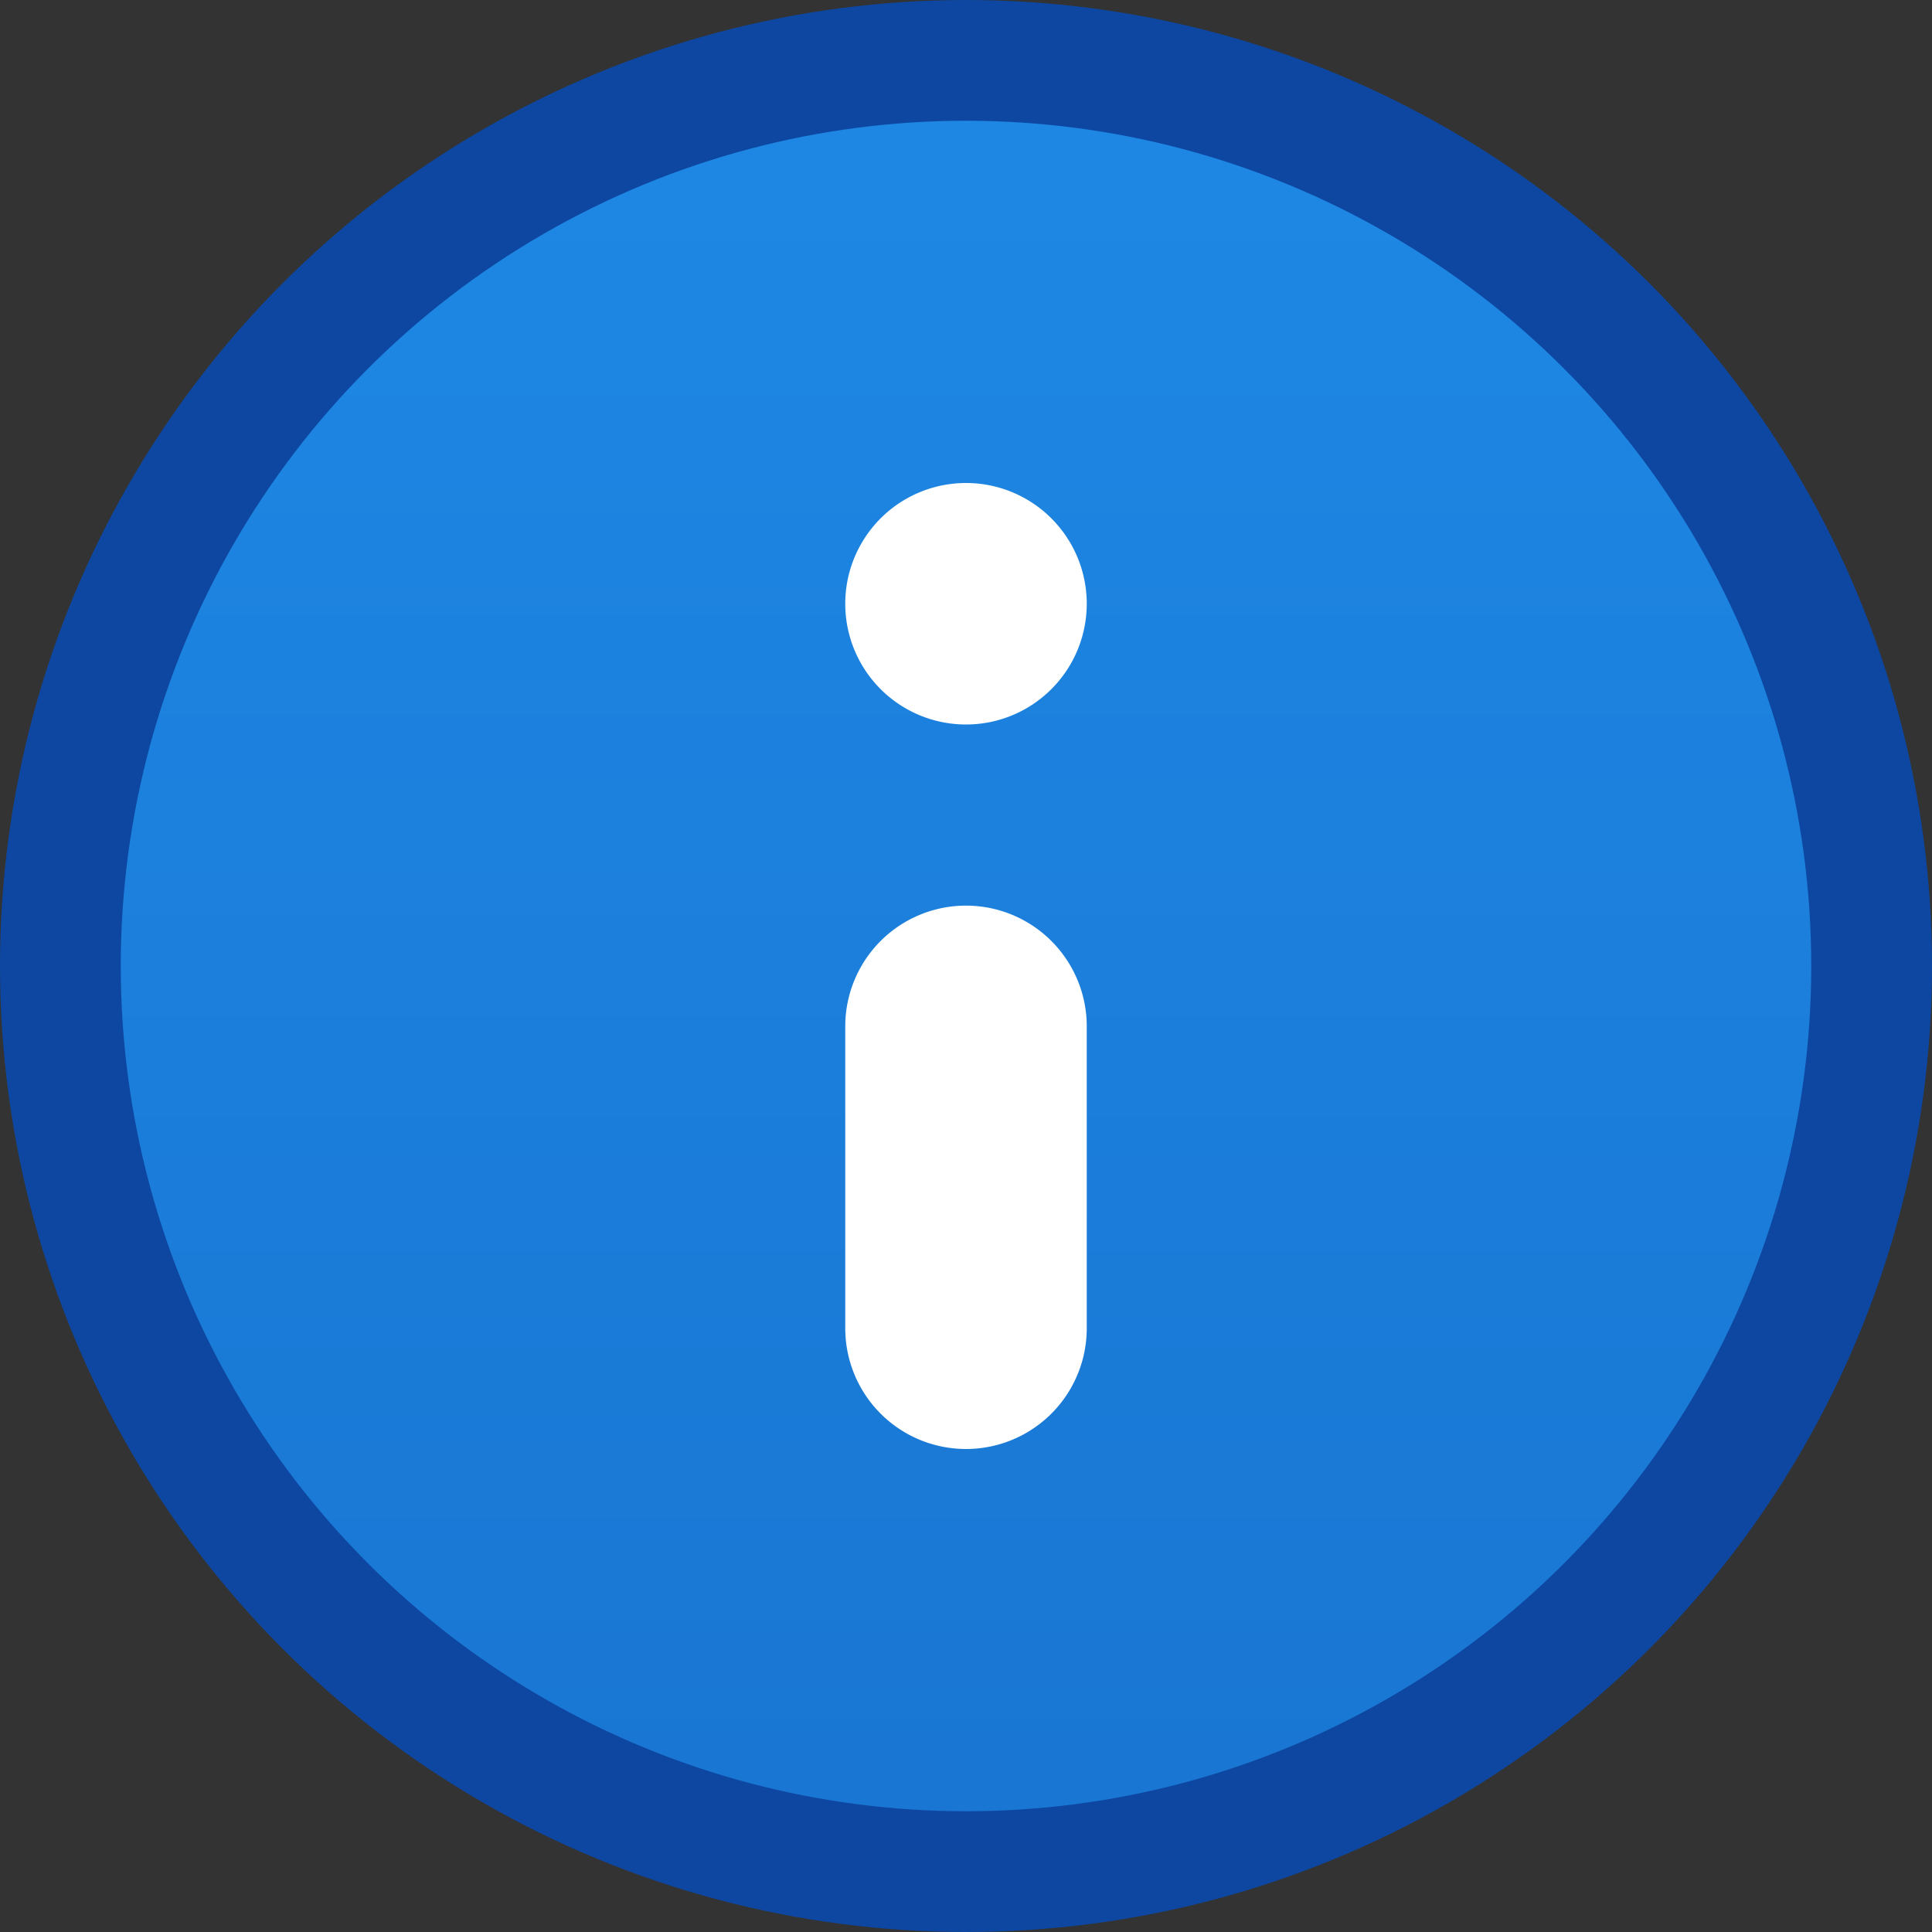 <svg xmlns="http://www.w3.org/2000/svg" viewBox="0 0 16 16">
  <rect x="0" y="0" width="16" height="16" fill="#333333" stroke="none"/>
  <defs>
    <linearGradient id="background" x1="0" y1="0" x2="0" y2="100%">
      <stop offset="0%" style="stop-color:#1E88E5"/> <!-- Blue 600 -->
      <stop offset="100%" style="stop-color:#1976D2"/> <!-- Blue 700 -->
    </linearGradient>
    <style type="text/css">
      .background { fill: url(#background); stroke: #0D47A1 /* Blue 900 */ }
      .symbol { fill: white }
    </style>
  </defs>
  <g transform="translate(8,8)">
    <circle class="background" r="7.5"/>
    <path class="symbol" d="M 0,-4 a 1,1 0 0 1 0,2 a 1,1 0 0 1 0,-2 M -1,0.5 a 1,1 0 0 1 2,0 v 2.5 a 1,1 0 0 1 -2,0"/>
  </g>
</svg>
